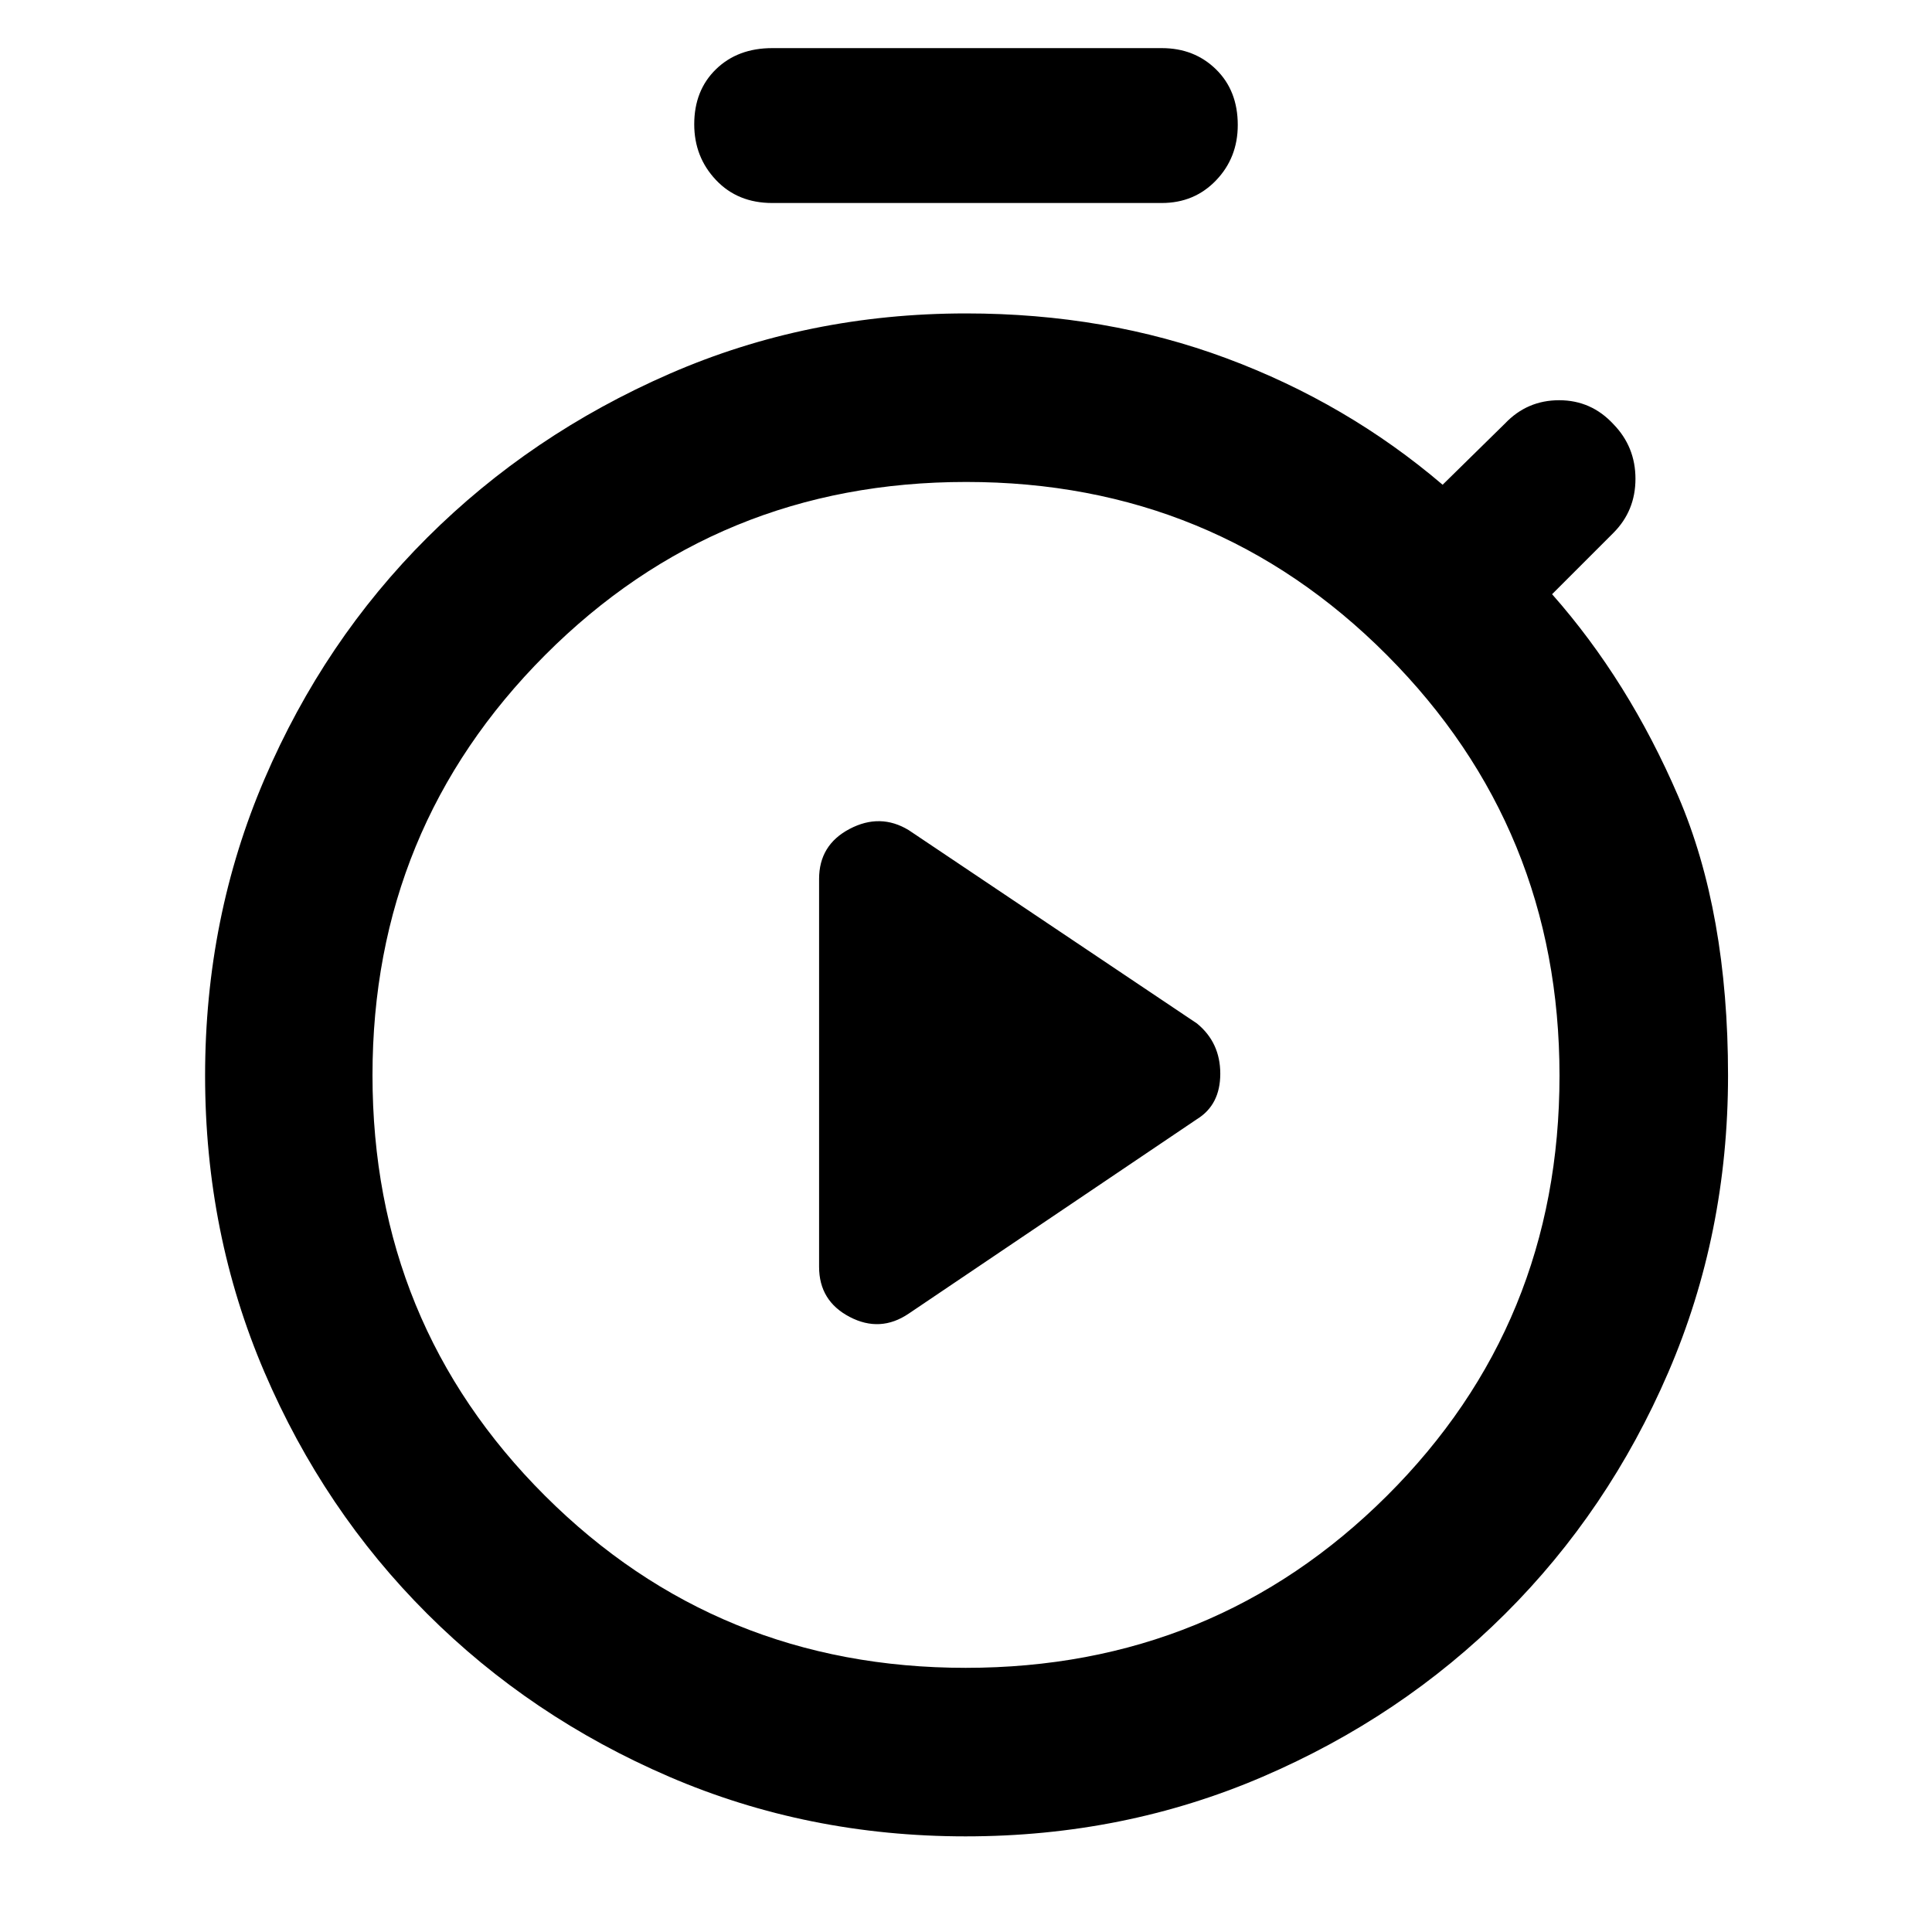 <svg xmlns="http://www.w3.org/2000/svg" height="48" viewBox="0 -960 960 960" width="48"><path d="m451.52-307.26 143.26-96.65q11.57-7.13 11.57-22.58 0-15.46-11.57-24.94l-143.26-96.09q-14.13-8.57-29.32-.61-15.2 7.96-15.2 24.87v192.74q0 16.95 15.2 24.89 15.19 7.93 29.32-1.63Zm-67.8-551.87q-17.16 0-27.96-11.43-10.8-11.42-10.8-27.69 0-16.84 10.8-27.34t27.96-10.5h193.56q16.19 0 26.97 10.57 10.79 10.57 10.79 27.62 0 16.27-10.79 27.52-10.78 11.25-26.97 11.25H383.72Zm96.15 811.61q-78.59 0-147.41-29.66-68.81-29.65-120.21-80.97-51.41-51.31-80.87-120.07-29.47-68.77-29.47-147.31t29.52-147.36q29.51-68.82 80.92-120.04 51.4-51.23 120.22-81.28 68.81-30.05 147.43-30.05 69.54 0 129.4 22.28t107.43 62.85l31-30.44q11-11.56 26.91-11.56t26.91 11.85q11 11.28 11 27.19 0 15.92-11 26.92l-30.43 30.43q38 43 62.72 100.5 24.71 57.5 24.71 138.63 0 78.66-29.69 147.53t-81.18 120.11q-51.48 51.23-120.4 80.84-68.92 29.61-147.51 29.61Zm.03-83.74q123.4 0 209.21-85.43 85.8-85.42 85.8-208.82 0-122.84-85.7-208.92-85.71-86.09-209.11-86.09-123.4 0-209.21 85.99-85.8 85.99-85.8 208.82 0 123.41 85.7 208.93 85.71 85.52 209.11 85.52Zm.1-293.35Z"/></svg>